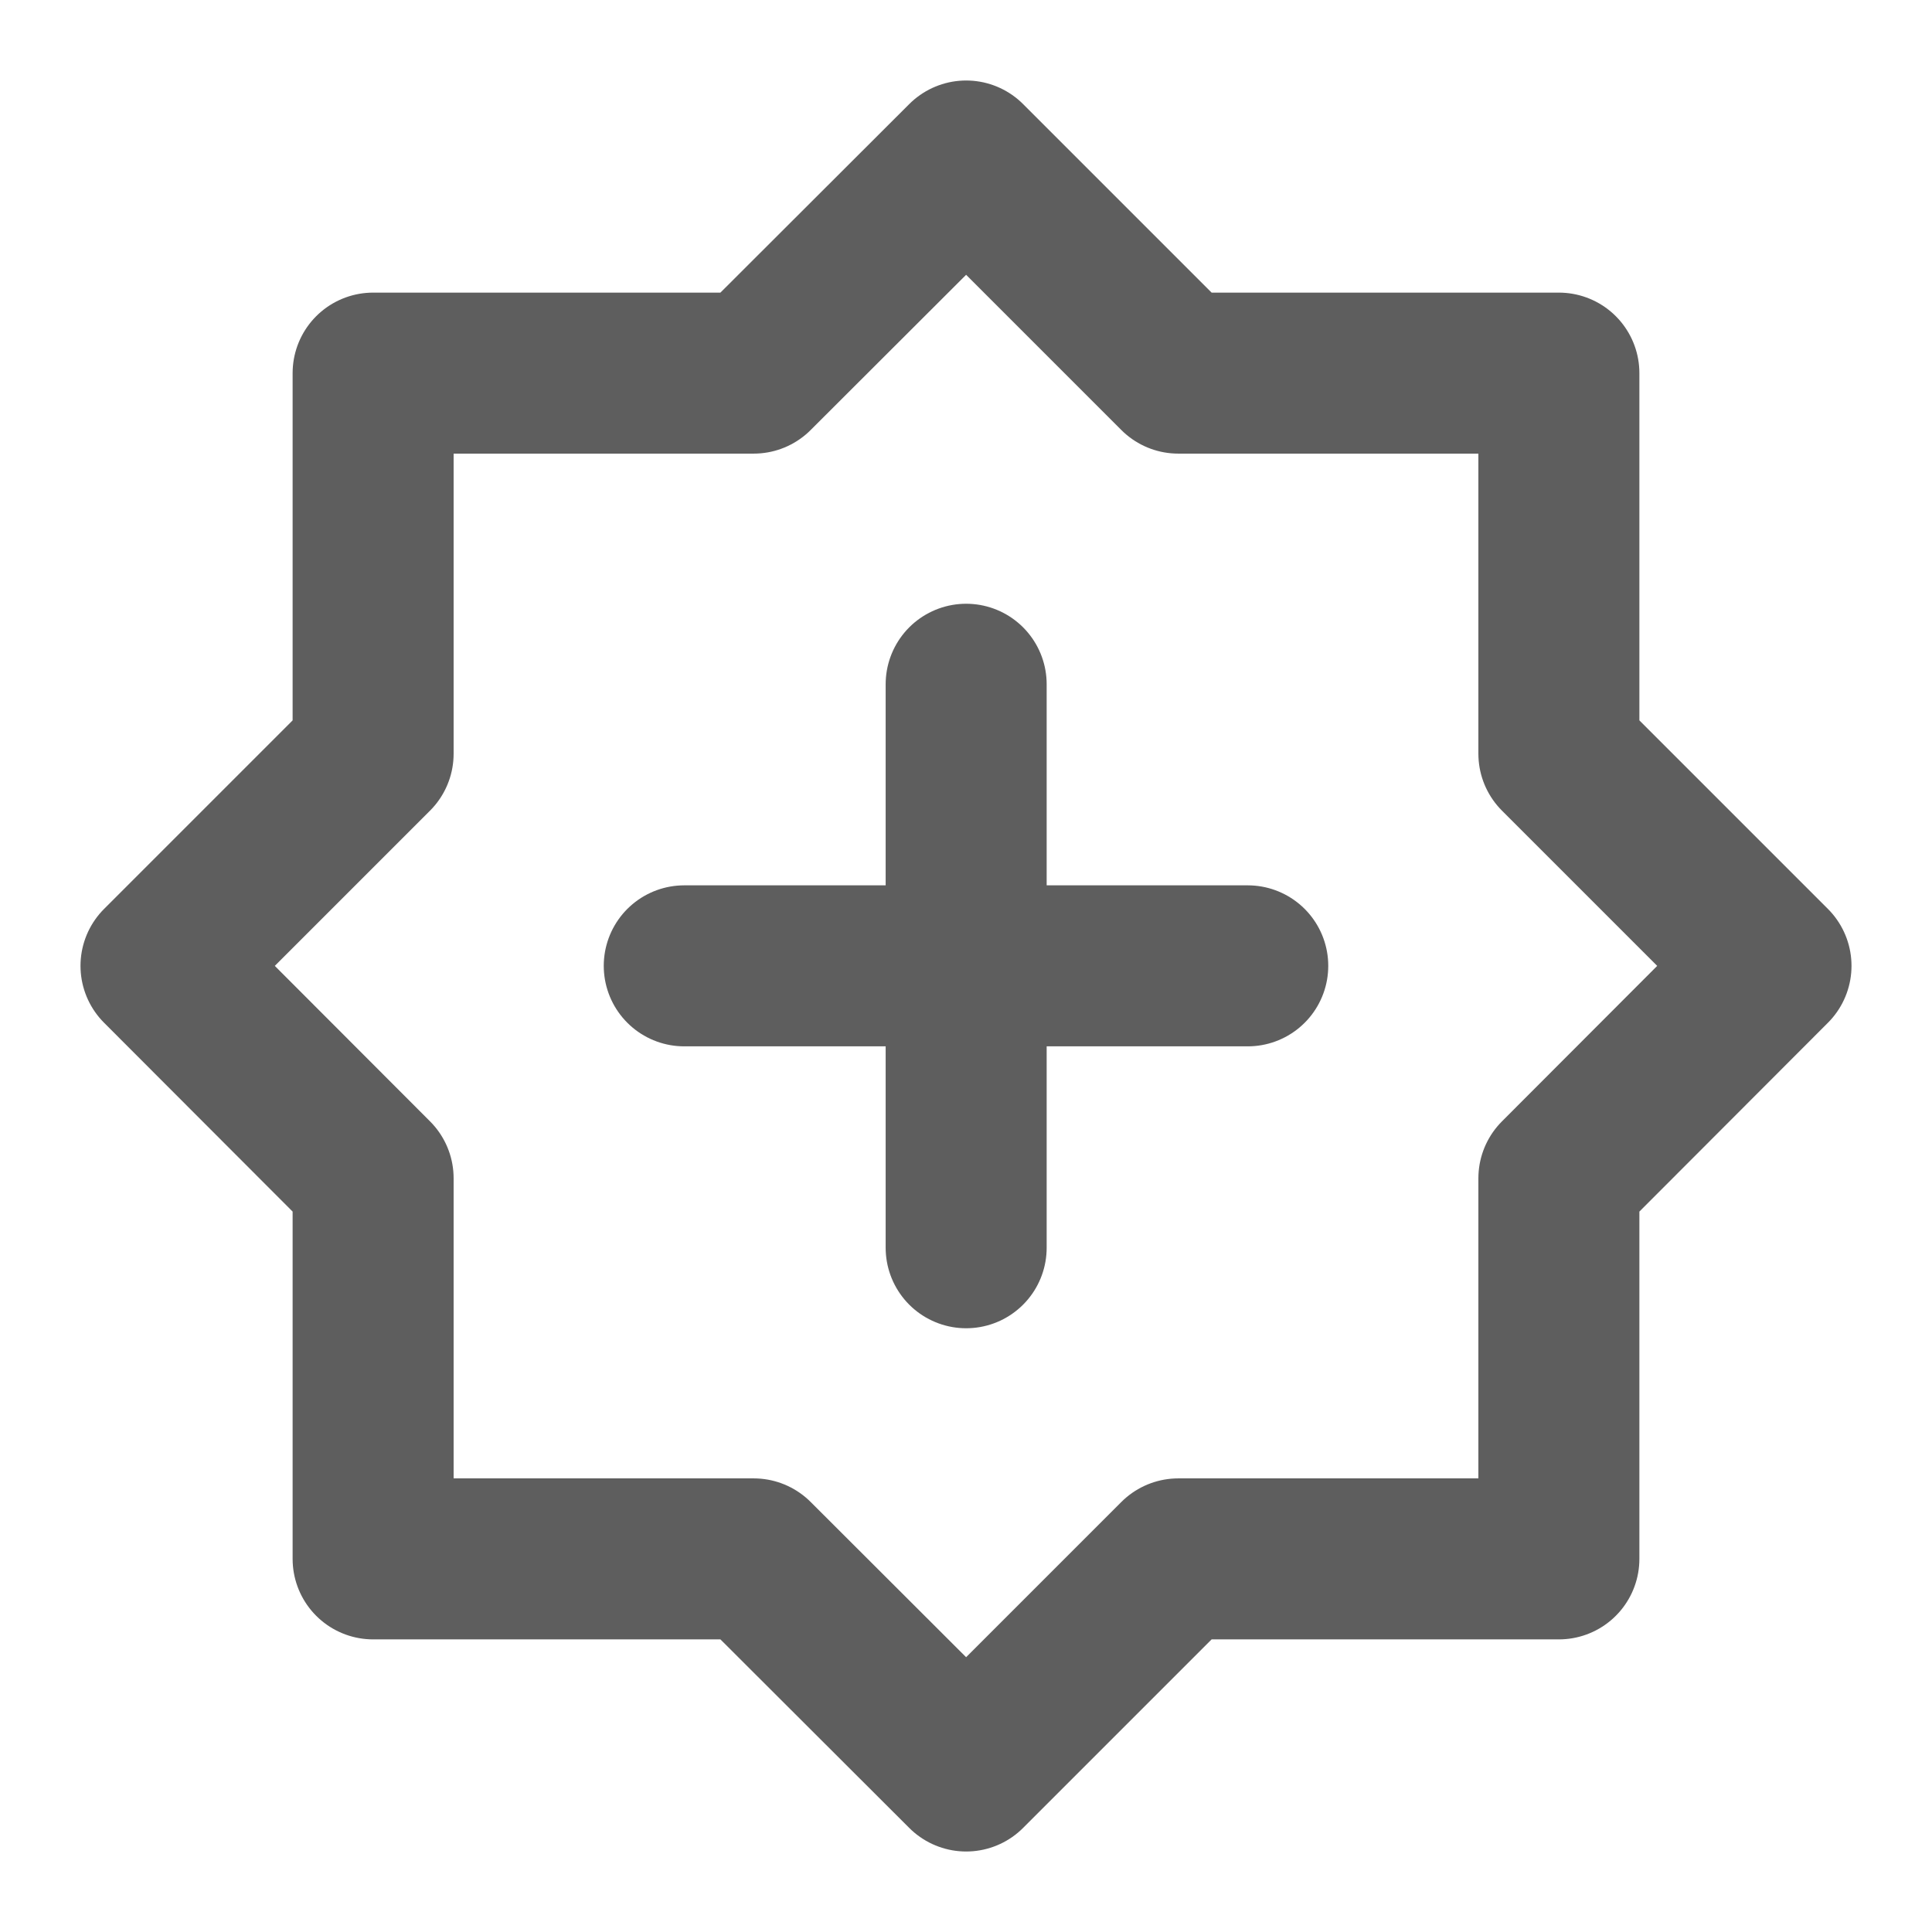 <svg width="80" height="80" fill="none" stroke="#5e5e5e" stroke-linecap="round" stroke-linejoin="round" stroke-width="2" viewBox="0 0 24 24" xmlns="http://www.w3.org/2000/svg">
  <path d="m12.002 2 2.635 2.635h4.728v4.728L22 11.998l-2.635 2.639v4.728h-4.728L12.002 22l-2.639-2.635H4.635v-4.728L2 11.998l2.635-2.635V4.635h4.728L12.002 2Z"></path>
  <path d="M8.5 11.998h7"></path>
  <path d="M12.002 8.5v7"></path>
</svg>